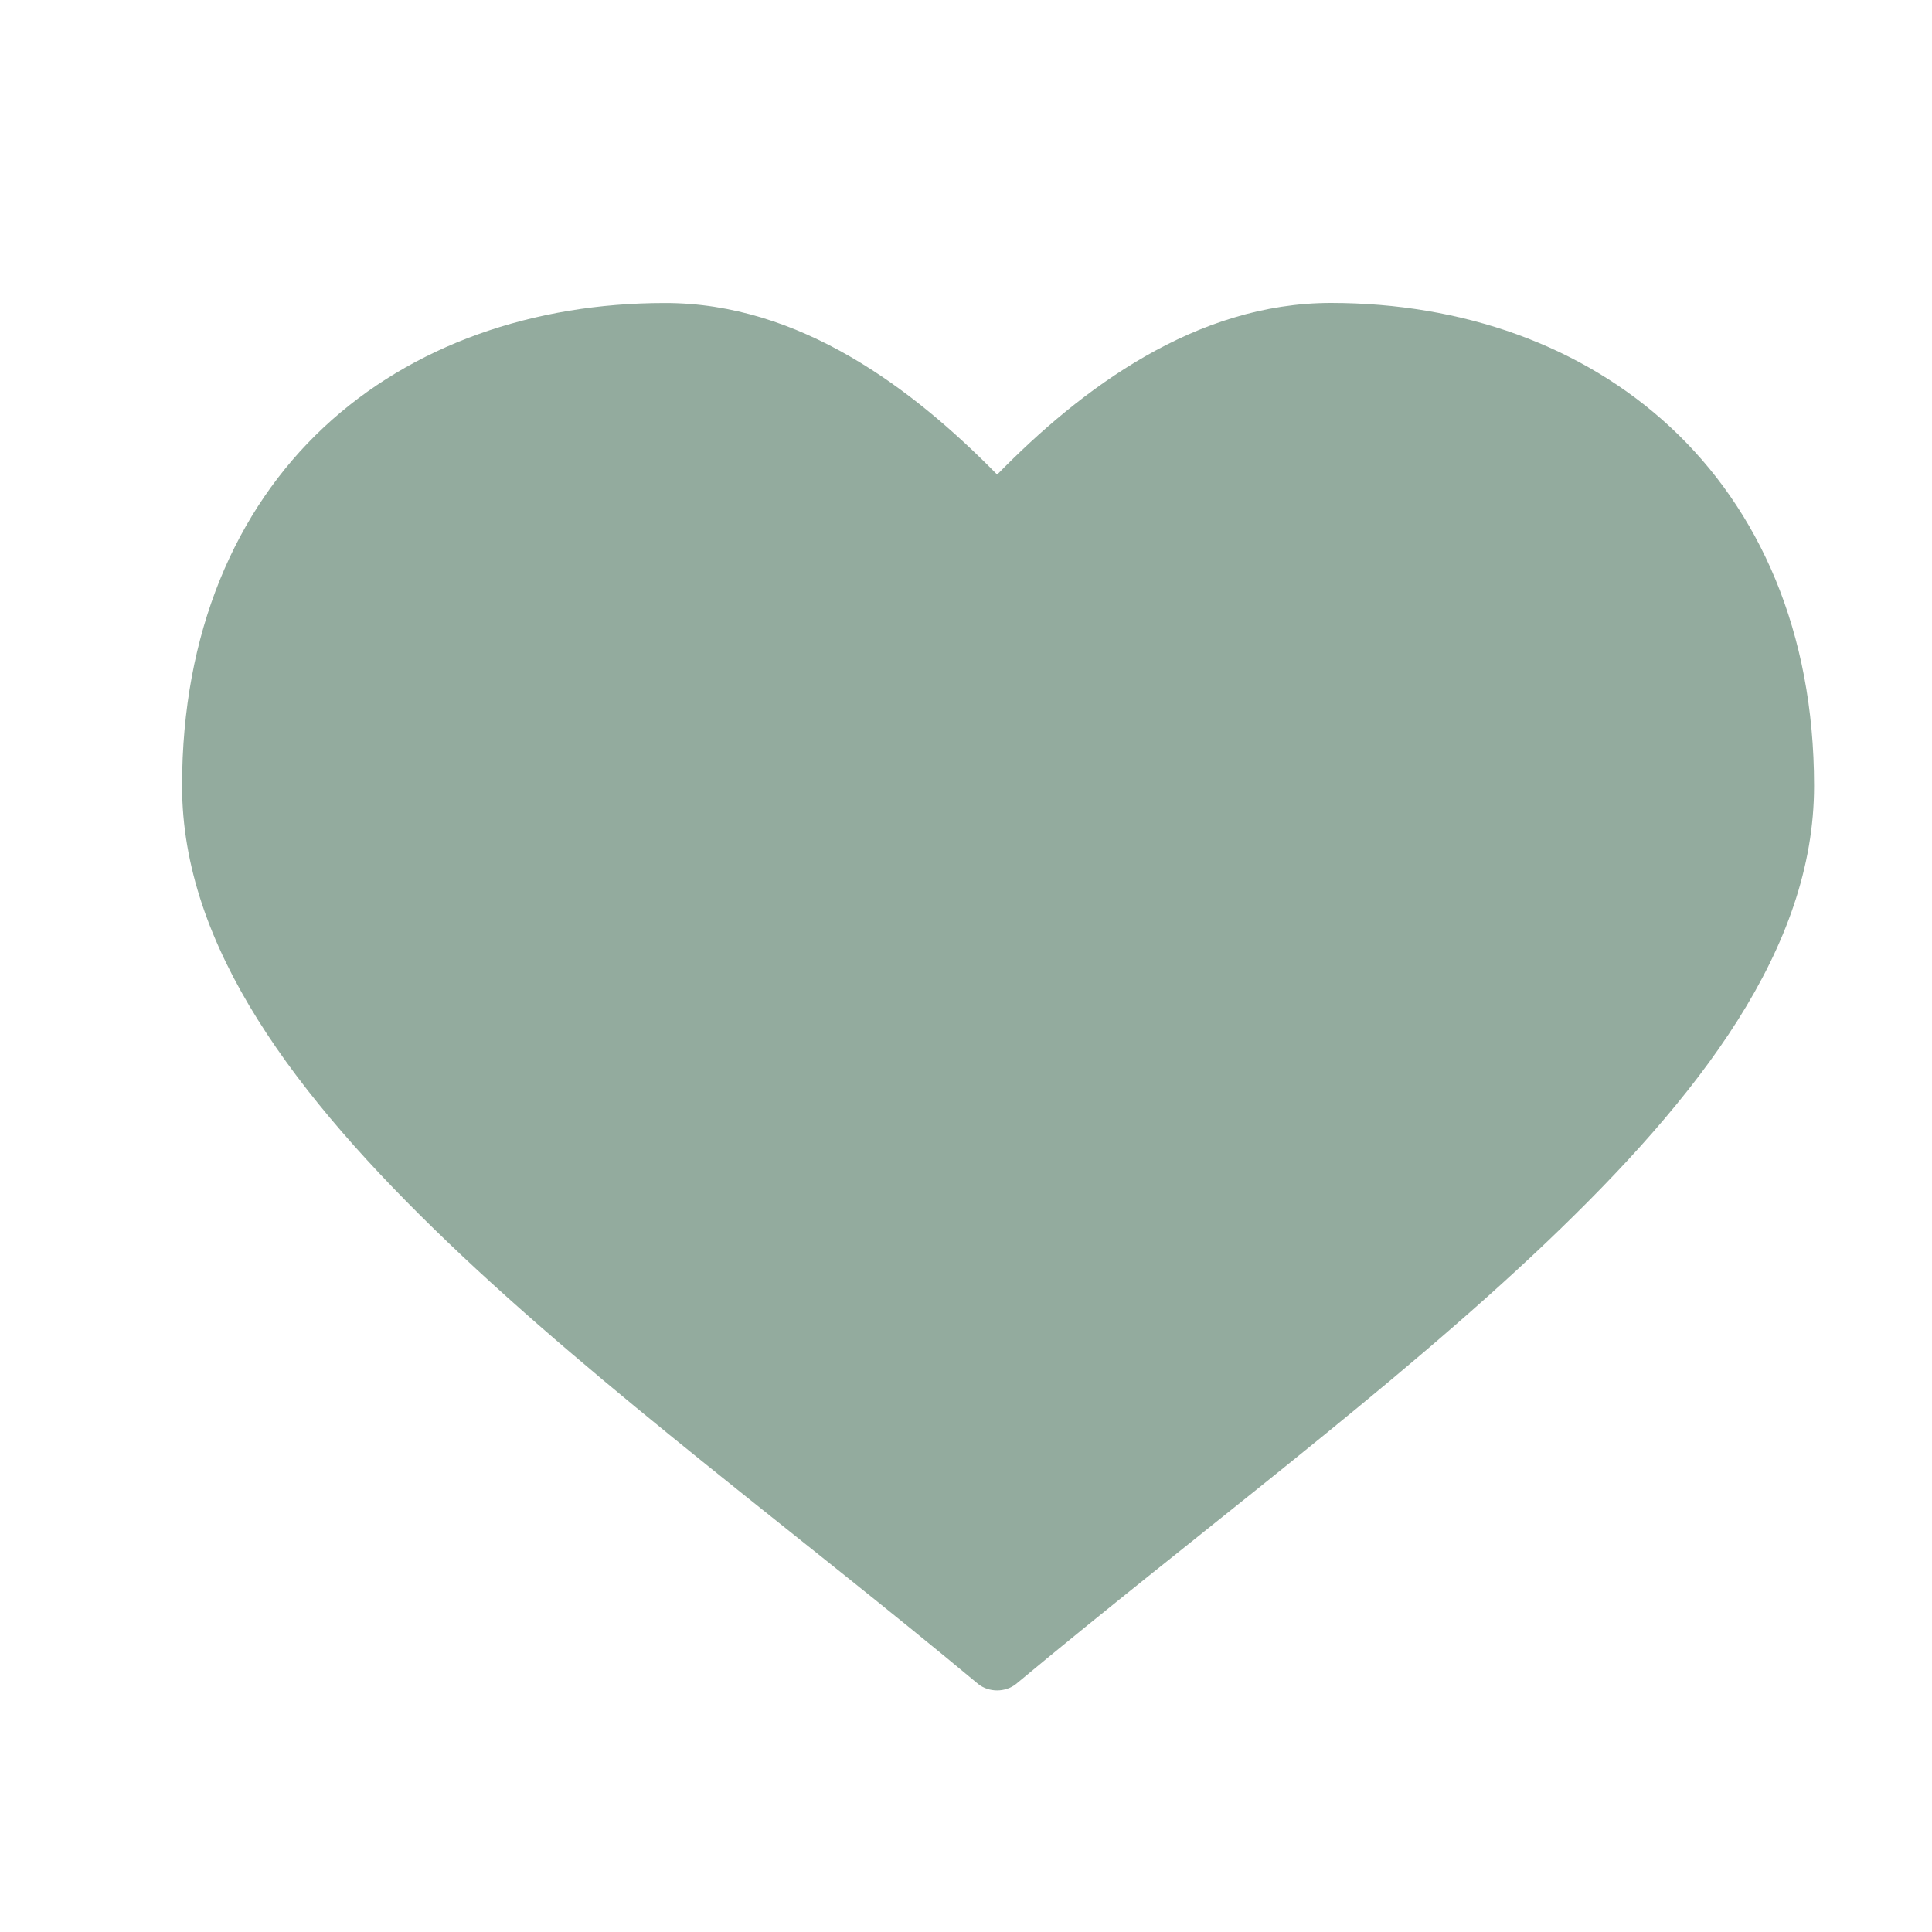 <svg width="25" height="25" viewBox="0 0 25 25" fill="none" xmlns="http://www.w3.org/2000/svg">
<g clip-path="url(#clip0_40_336)">
<path d="M8.606 3.921C6.904 3.92 5.329 4.463 4.187 5.532C3.045 6.6 2.356 8.189 2.356 10.17C2.356 12.249 3.818 14.181 5.798 16.078C7.779 17.976 10.326 19.848 12.658 21.791C12.796 21.902 13.01 21.901 13.147 21.791C15.478 19.849 18.021 17.97 20.007 16.079C21.994 14.187 23.474 12.271 23.474 10.17C23.474 8.168 22.761 6.595 21.619 5.531C20.476 4.468 18.924 3.921 17.224 3.92C15.475 3.92 13.997 5.023 12.903 6.141C11.813 5.03 10.351 3.92 8.606 3.921Z" fill="#93AB9E"/>
</g>
<defs>
<clipPath id="clip0_40_336">
<rect width="25" height="25" fill="white"/>
</clipPath>
</defs>
</svg>

